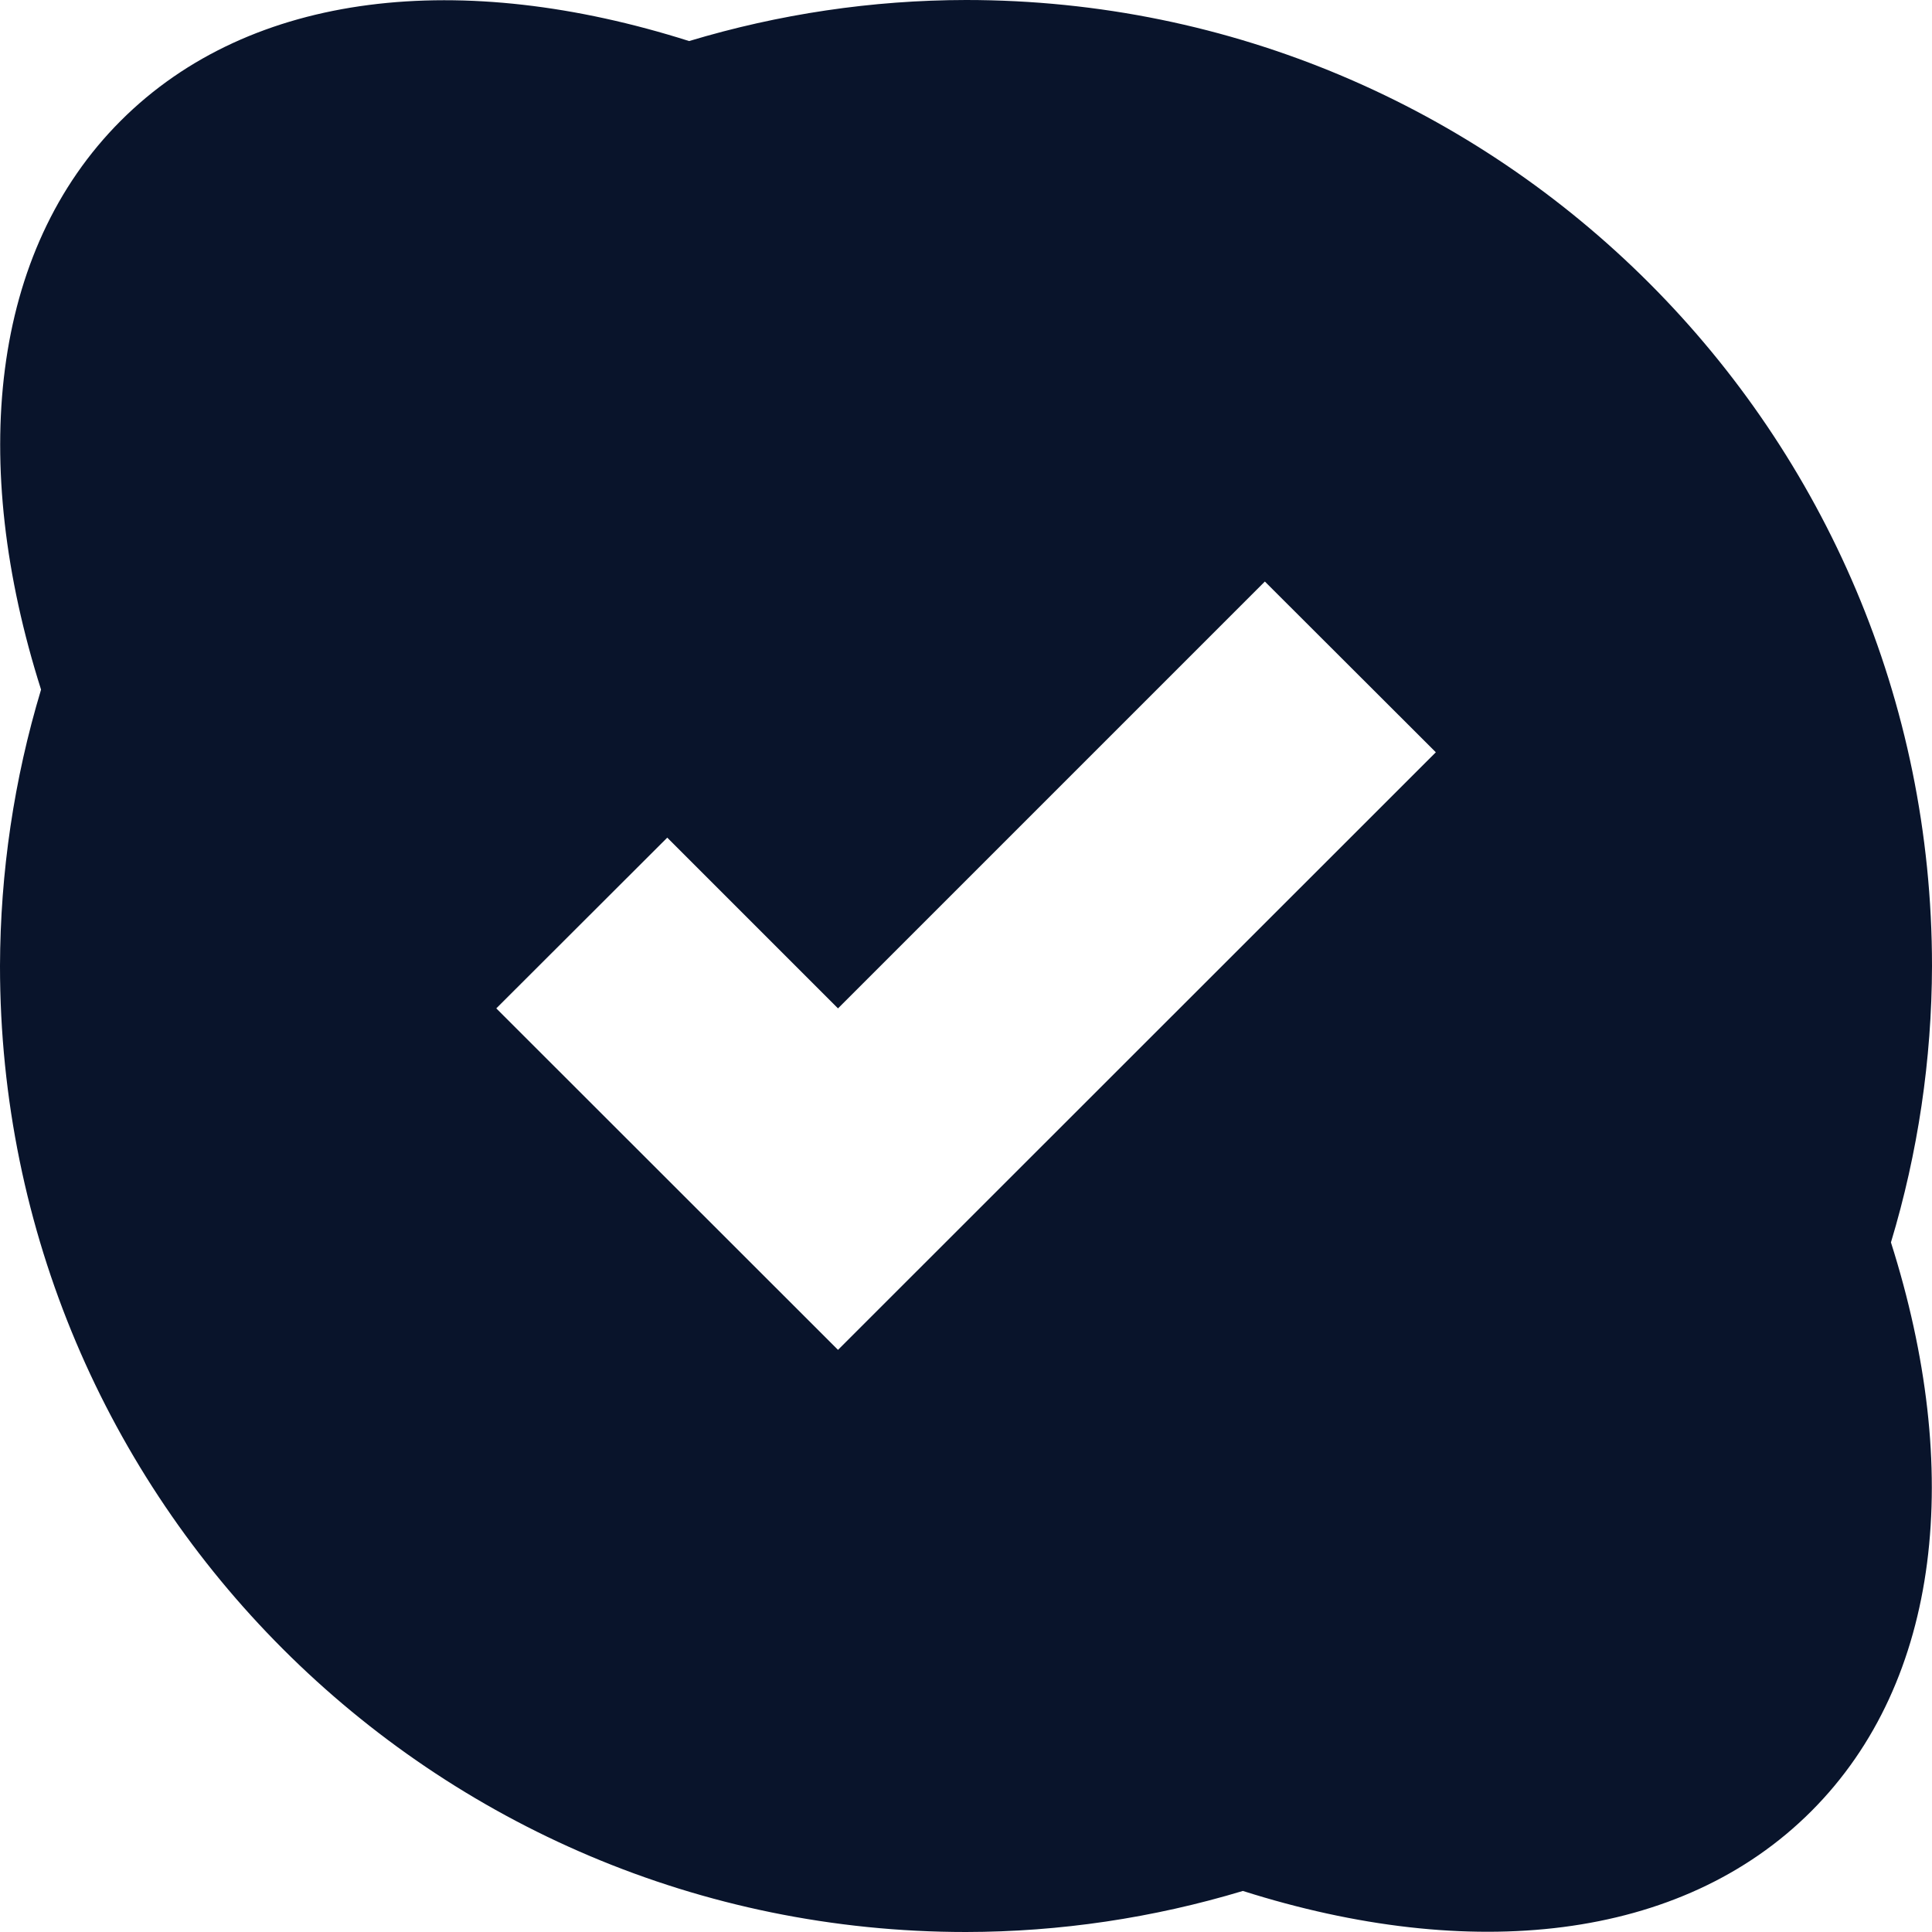 <svg xmlns="http://www.w3.org/2000/svg" viewBox="0 0 16 16">
 <path d="m8 0c-0.777 1e-3 -1.549 0.116-2.293 0.34-1.878-0.596-3.626-0.421-4.707 0.66s-1.257 2.832-0.66 4.711c-0.224 0.743-0.338 1.514-0.34 2.289 0 4.418 3.582 8 8 8 0.777-1e-3 1.549-0.116 2.293-0.34 1.878 0.596 3.626 0.421 4.707-0.66s1.257-2.832 0.66-4.711c0.224-0.743 0.338-1.514 0.34-2.289 0-4.418-3.582-8-8-8zm2.475 4.816 1.416 1.414-4.951 4.949-2.83-2.828 1.416-1.414 1.414 1.414 3.535-3.535z" fill="#09142b" />
</svg>
